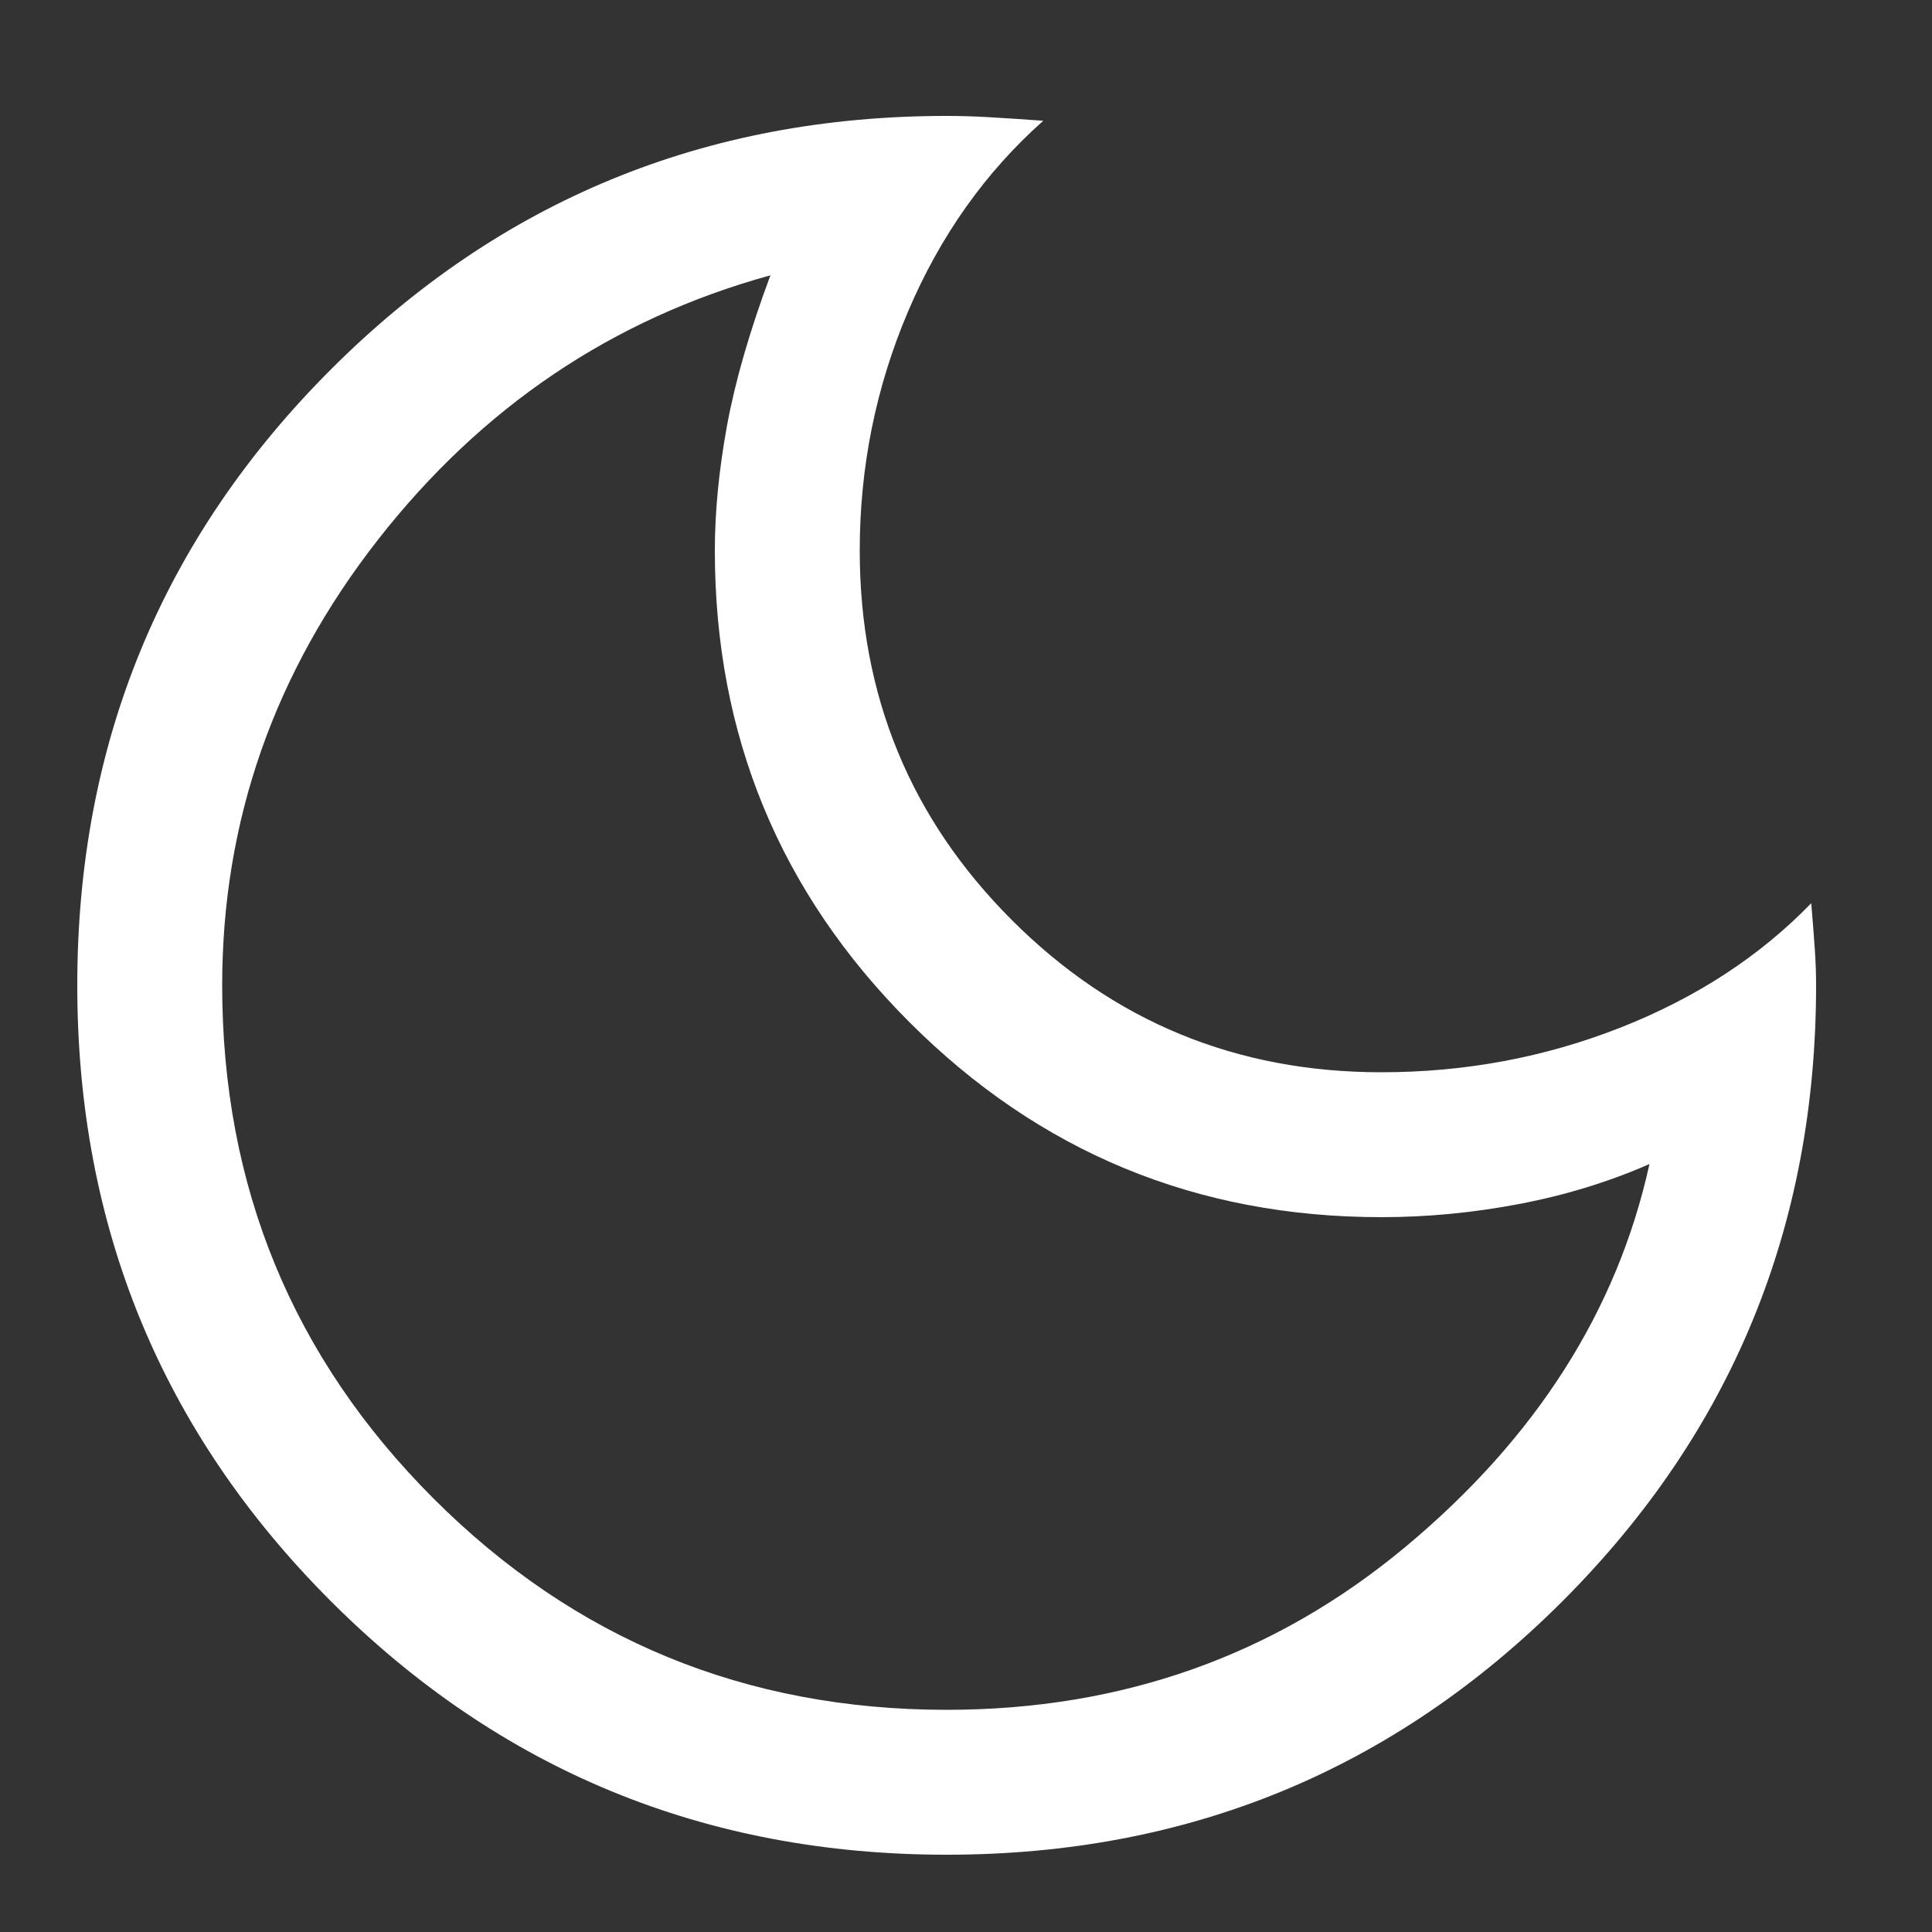 <svg width="50" height="50" viewBox="0 0 50 50" fill="none" xmlns="http://www.w3.org/2000/svg">
<rect x="0" y="0" width="50" height="50" fill="#333333" stroke="none"/>
<path d="M24.5 48C18.25 48 12.938 45.812 8.562 41.438C4.188 37.062 2 31.75 2 25.5C2 19.25 4.188 13.938 8.562 9.562C12.938 5.188 18.25 3 24.5 3C24.833 3 25.188 3.01 25.562 3.031C25.938 3.052 26.417 3.083 27 3.125C25.5 4.458 24.333 6.104 23.5 8.062C22.667 10.021 22.25 12.083 22.25 14.25C22.25 18 23.562 21.188 26.188 23.812C28.812 26.438 32 27.75 35.75 27.75C37.917 27.75 39.979 27.365 41.938 26.594C43.896 25.823 45.542 24.75 46.875 23.375C46.917 23.875 46.948 24.281 46.969 24.594C46.99 24.906 47 25.208 47 25.5C47 31.75 44.812 37.062 40.438 41.438C36.062 45.812 30.75 48 24.5 48ZM24.5 44.25C29.042 44.25 33 42.844 36.375 40.031C39.75 37.219 41.854 33.917 42.688 30.125C41.646 30.583 40.528 30.927 39.333 31.156C38.139 31.385 36.945 31.5 35.75 31.5C30.971 31.5 26.902 29.82 23.541 26.459C20.18 23.098 18.5 19.029 18.5 14.25C18.5 13.25 18.604 12.177 18.812 11.031C19.021 9.885 19.396 8.583 19.938 7.125C15.854 8.25 12.469 10.531 9.781 13.969C7.094 17.406 5.75 21.25 5.75 25.5C5.75 30.708 7.573 35.135 11.219 38.781C14.865 42.427 19.292 44.25 24.5 44.25Z" fill="white"/>
</svg>
